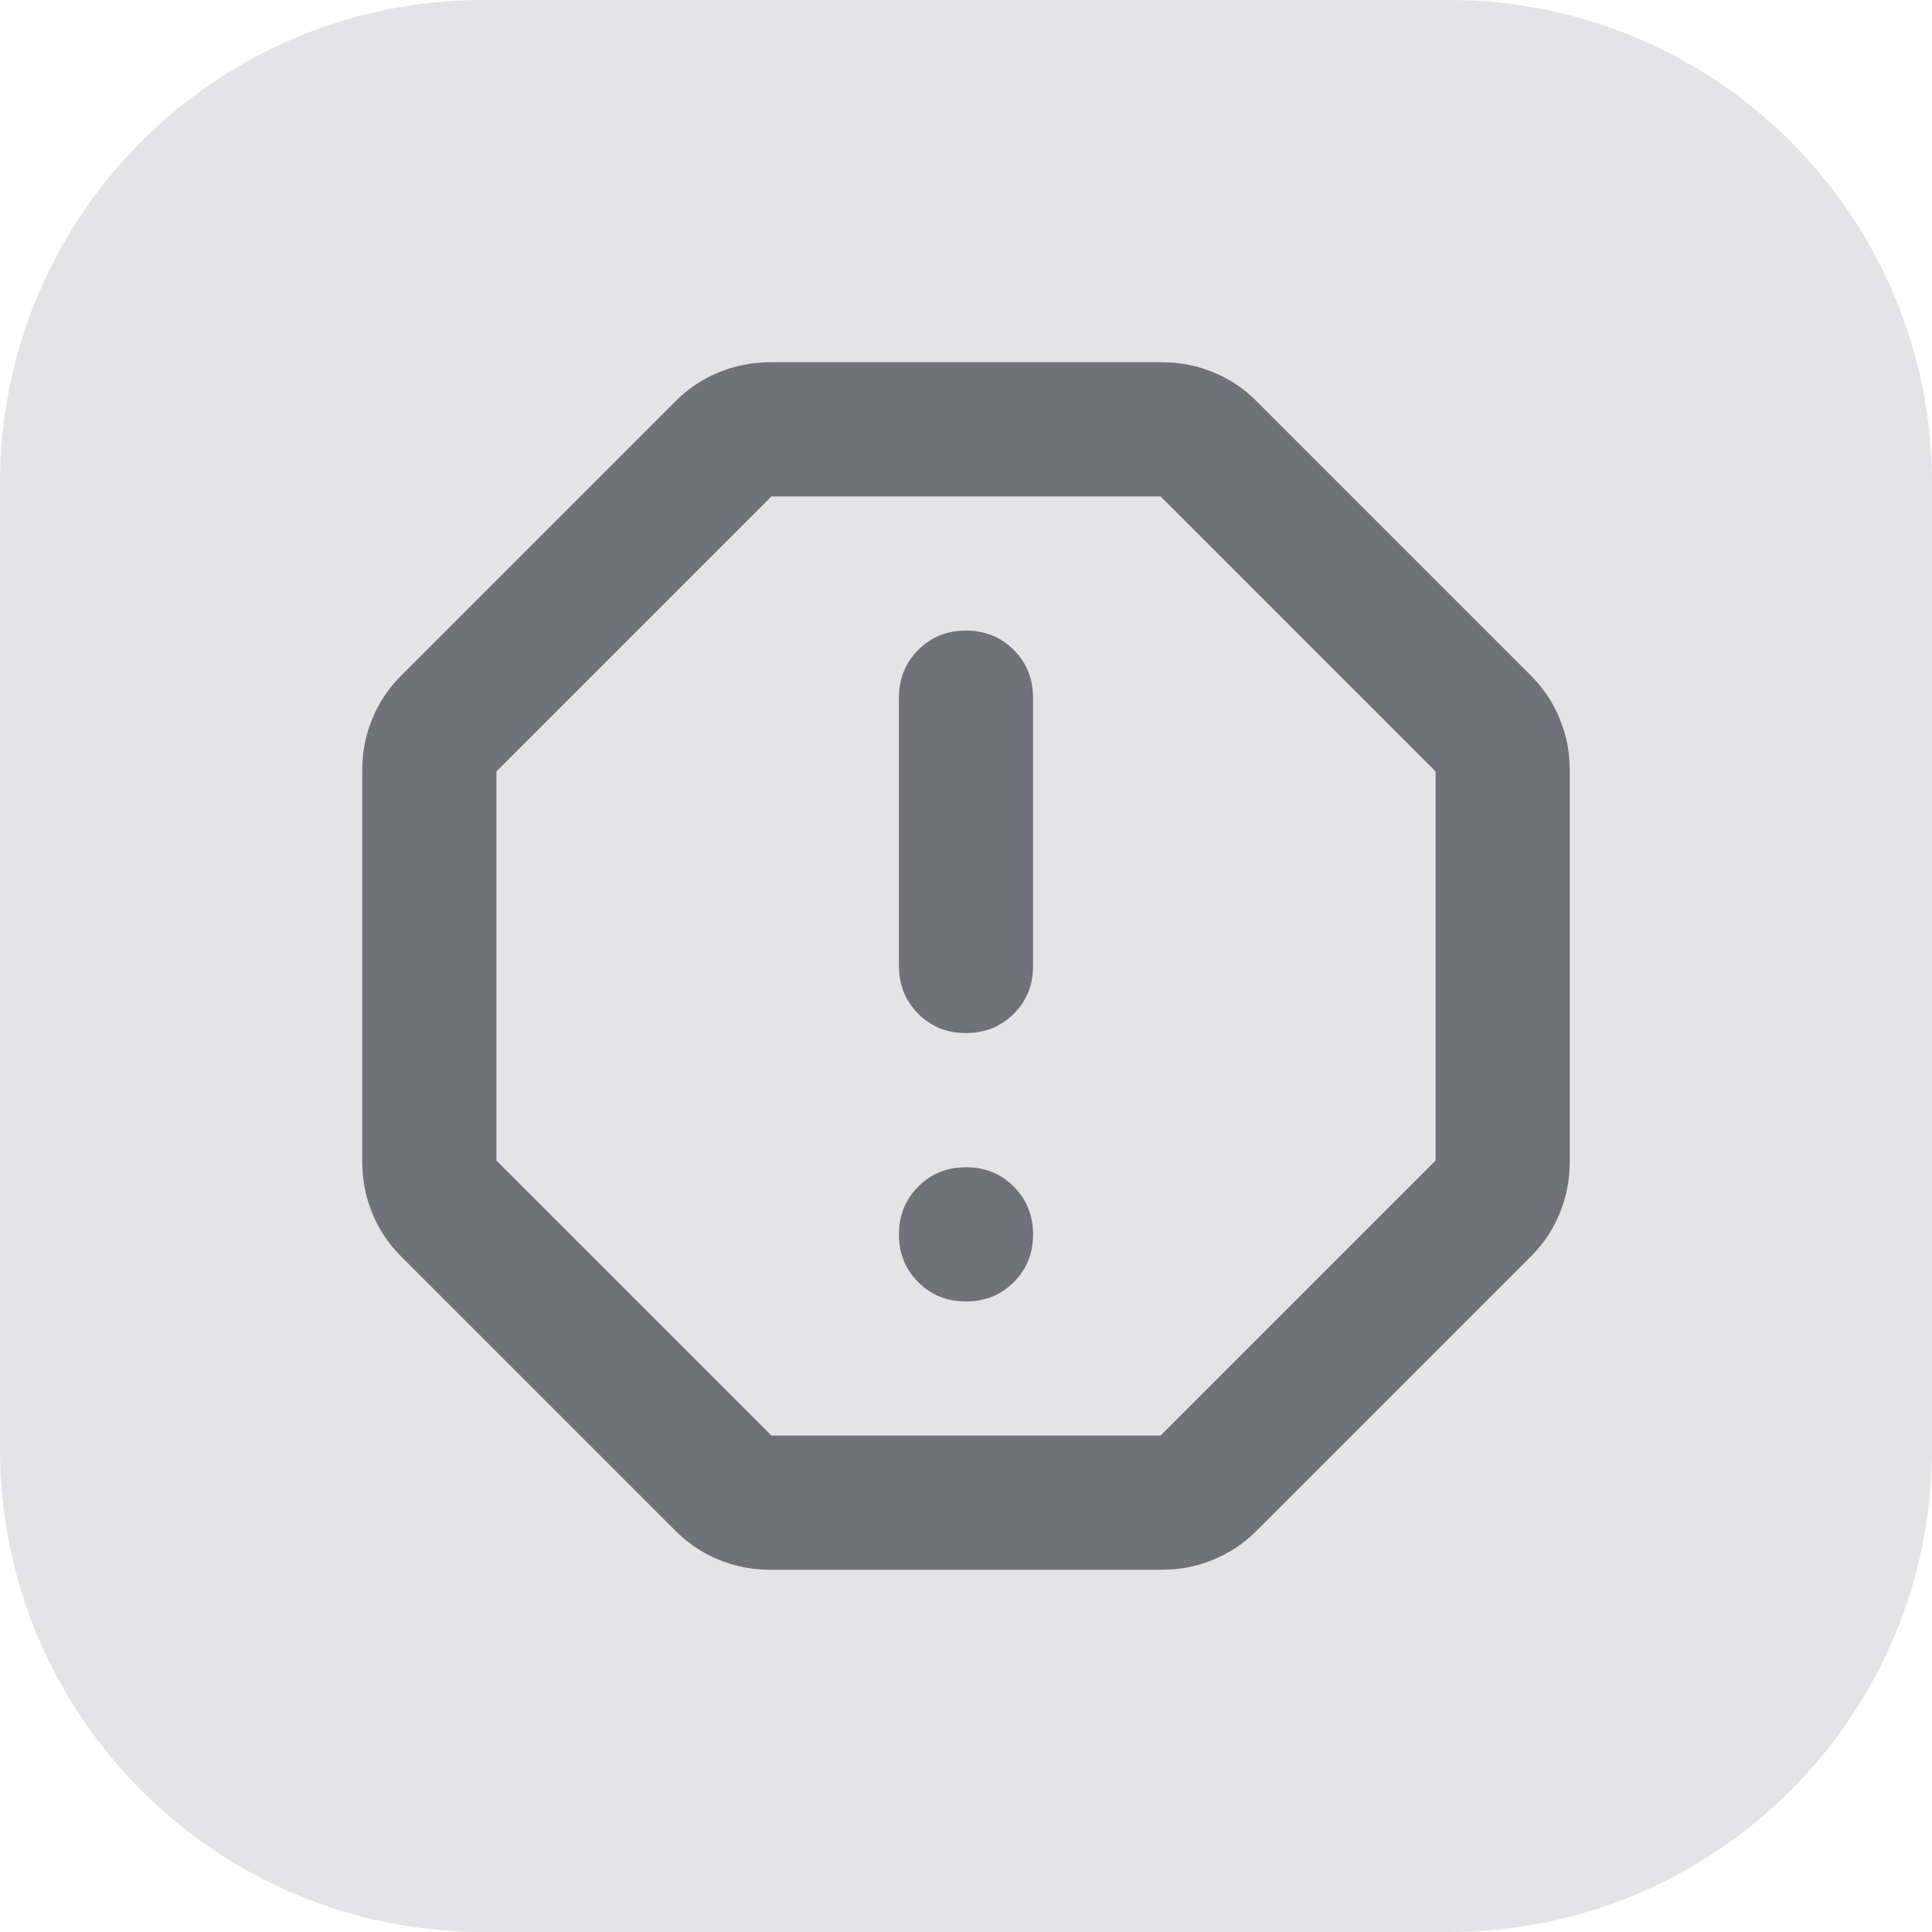 <svg width="24" height="24" viewBox="0 0 24 24" fill="none" xmlns="http://www.w3.org/2000/svg">
<path d="M6 0.5H18C21.038 0.5 23.5 2.962 23.5 6V18C23.5 21.038 21.038 23.5 18 23.5H6C2.962 23.5 0.5 21.038 0.5 18V6C0.5 2.962 2.962 0.5 6 0.5Z" fill="#E4E4E7"/>
<path d="M6 0.5H18C21.038 0.5 23.5 2.962 23.5 6V18C23.5 21.038 21.038 23.5 18 23.5H6C2.962 23.5 0.5 21.038 0.5 18V6C0.5 2.962 2.962 0.5 6 0.5Z" stroke="#E4E4E7"/>
<path d="M12 16.167C12.236 16.167 12.434 16.087 12.594 15.927C12.754 15.767 12.834 15.569 12.833 15.333C12.833 15.098 12.753 14.9 12.593 14.74C12.434 14.58 12.236 14.5 12 14.5C11.764 14.5 11.566 14.58 11.407 14.74C11.247 14.9 11.167 15.098 11.167 15.333C11.166 15.569 11.246 15.767 11.407 15.928C11.567 16.088 11.765 16.168 12 16.167ZM12 12.833C12.236 12.833 12.434 12.753 12.594 12.593C12.754 12.433 12.834 12.236 12.833 12V8.667C12.833 8.431 12.753 8.233 12.593 8.073C12.433 7.914 12.236 7.834 12 7.833C11.764 7.833 11.567 7.913 11.407 8.073C11.247 8.234 11.167 8.432 11.167 8.667V12C11.167 12.236 11.247 12.434 11.407 12.594C11.567 12.754 11.764 12.834 12 12.833ZM9.562 19.5C9.34 19.5 9.129 19.458 8.928 19.375C8.726 19.292 8.549 19.174 8.396 19.021L4.979 15.604C4.826 15.451 4.708 15.274 4.625 15.072C4.542 14.871 4.5 14.659 4.5 14.438V9.563C4.5 9.341 4.542 9.129 4.625 8.928C4.708 8.727 4.826 8.55 4.979 8.397L8.396 4.98C8.549 4.827 8.726 4.709 8.928 4.626C9.129 4.543 9.341 4.501 9.562 4.5H14.438C14.66 4.5 14.872 4.542 15.073 4.625C15.275 4.708 15.452 4.826 15.604 4.979L19.021 8.396C19.174 8.549 19.292 8.726 19.375 8.928C19.458 9.129 19.5 9.341 19.5 9.562V14.438C19.5 14.66 19.458 14.872 19.375 15.073C19.292 15.275 19.174 15.452 19.021 15.604L15.604 19.021C15.451 19.174 15.274 19.292 15.072 19.375C14.871 19.458 14.659 19.5 14.438 19.5H9.562ZM9.583 17.833H14.417L17.833 14.417V9.583L14.417 6.167H9.583L6.167 9.583V14.417L9.583 17.833Z" fill="#71717A"/>
</svg>
